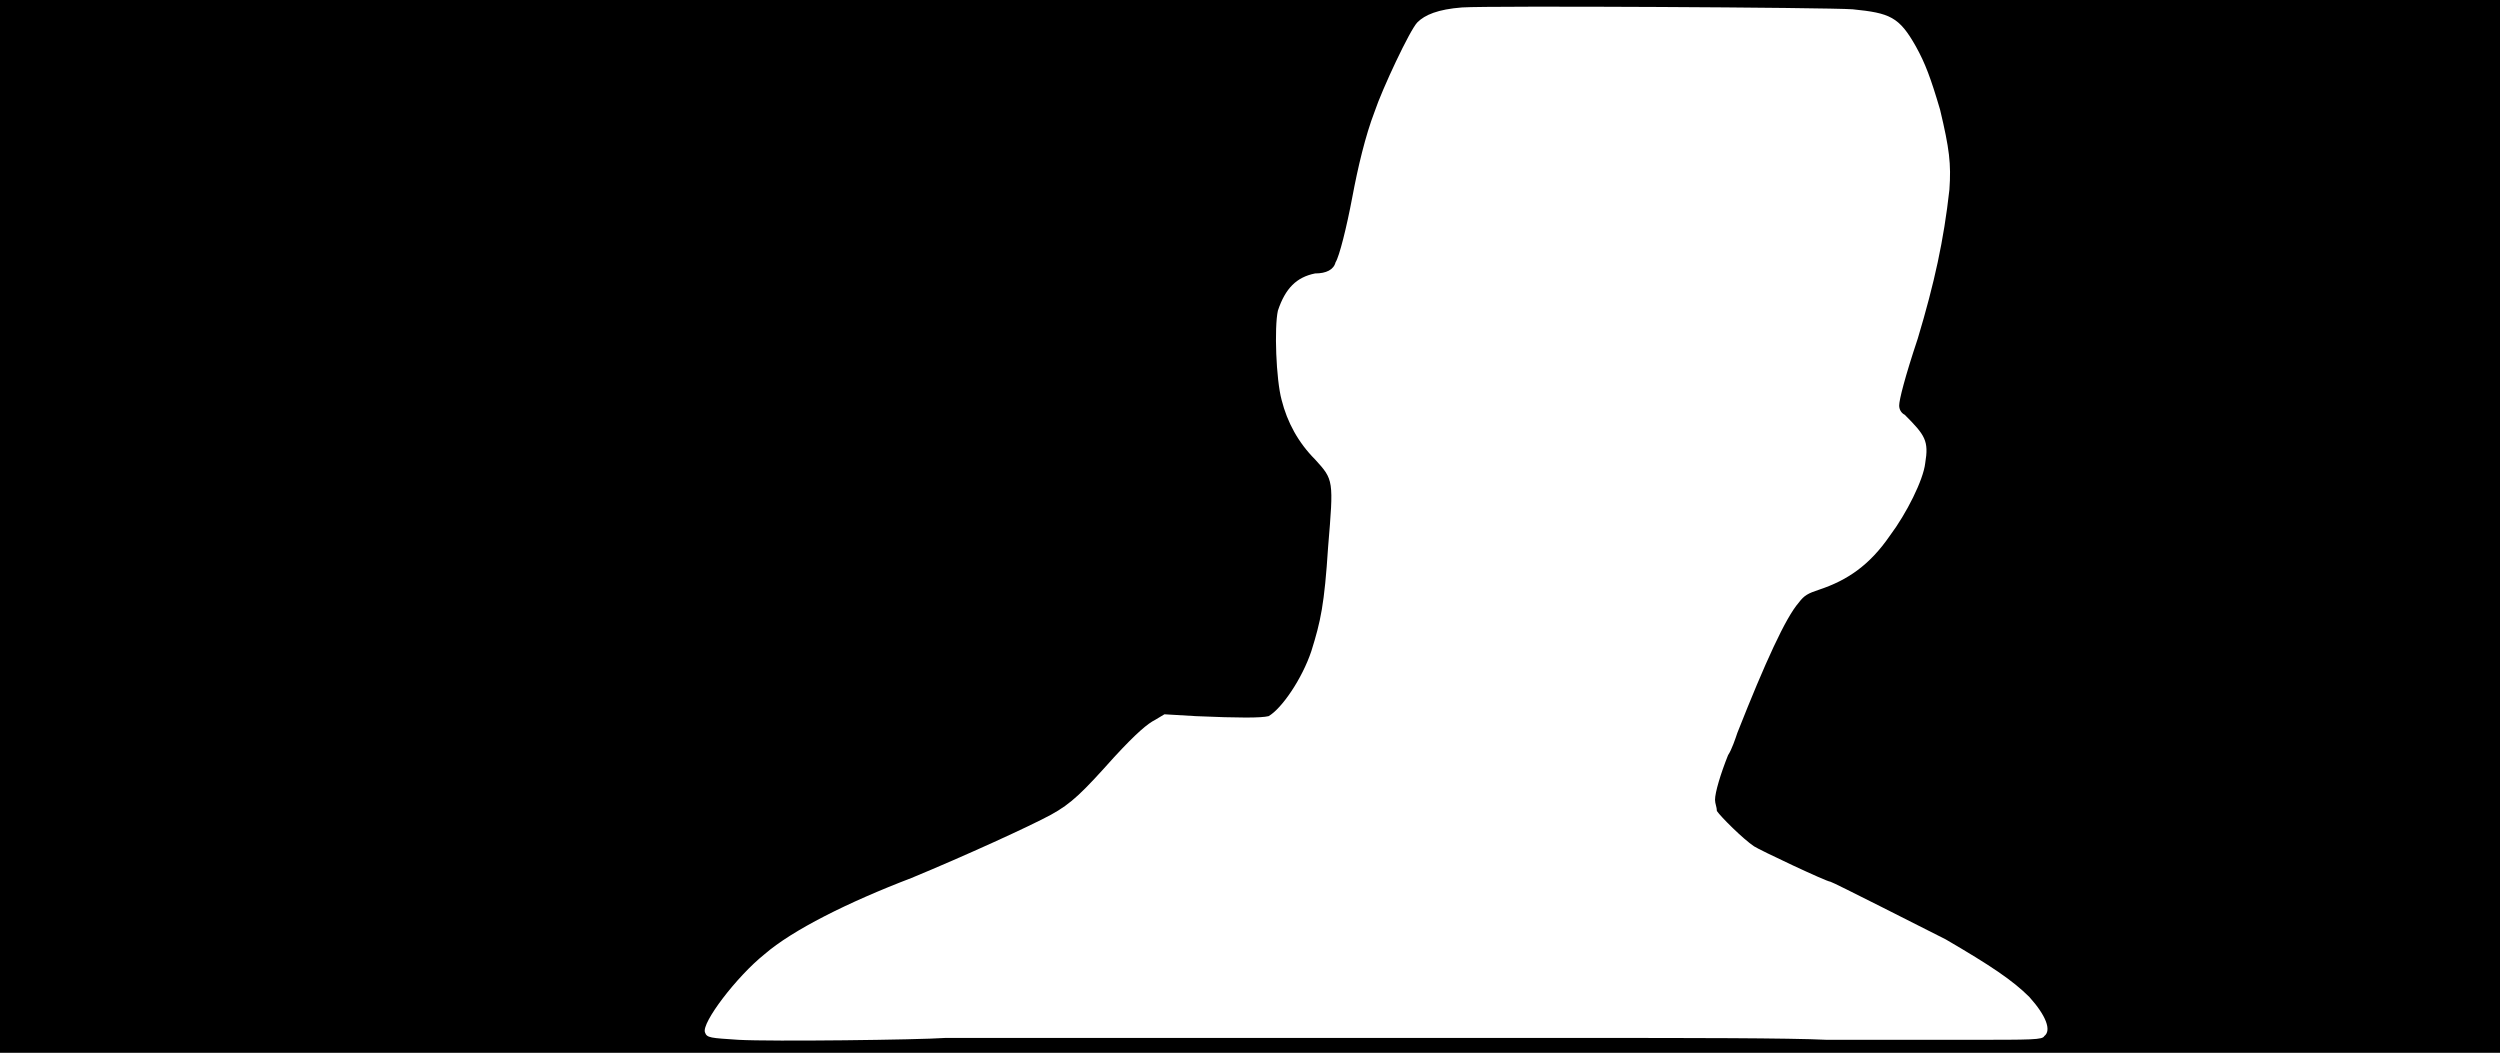 <svg xmlns="http://www.w3.org/2000/svg" width="1344" height="566"><path d="M0 283V0h1344v566H0V283m508 275h349c49 0 105 0 125 1h76c35 0 40 0 41-2 4-3 1-11-8-21-9-9-21-17-45-31-10-5-61-31-62-31-2 0-38-17-41-19-6-4-18-16-20-19 0-2-1-4-1-6 0-4 3-14 7-24 2-3 4-9 5-12 15-38 26-62 33-70 3-4 5-5 11-7 15-5 27-13 38-29 9-12 18-30 19-39 2-12 0-15-11-26-2-1-3-3-3-5 0-3 3-15 10-36 9-30 14-53 17-80 1-14 0-22-5-43-5-17-8-25-13-34-9-16-14-18-34-20-13-1-195-2-210-1-13 1-20 4-24 8s-19 36-23 48c-5 13-9 30-12 46s-7 32-9 35c-1 4-5 6-11 6-10 2-16 8-20 20-2 9-1 37 2 48 3 12 9 23 18 32 10 11 10 11 7 47-2 31-4 40-9 56-5 15-16 31-23 35-4 1-16 1-39 0l-17-1-5 3c-4 2-10 7-22 20-17 19-23 25-34 31s-46 22-75 34c-34 13-64 28-79 41-15 12-34 37-32 42 1 3 3 3 18 4 18 1 97 0 111-1z"/></svg>